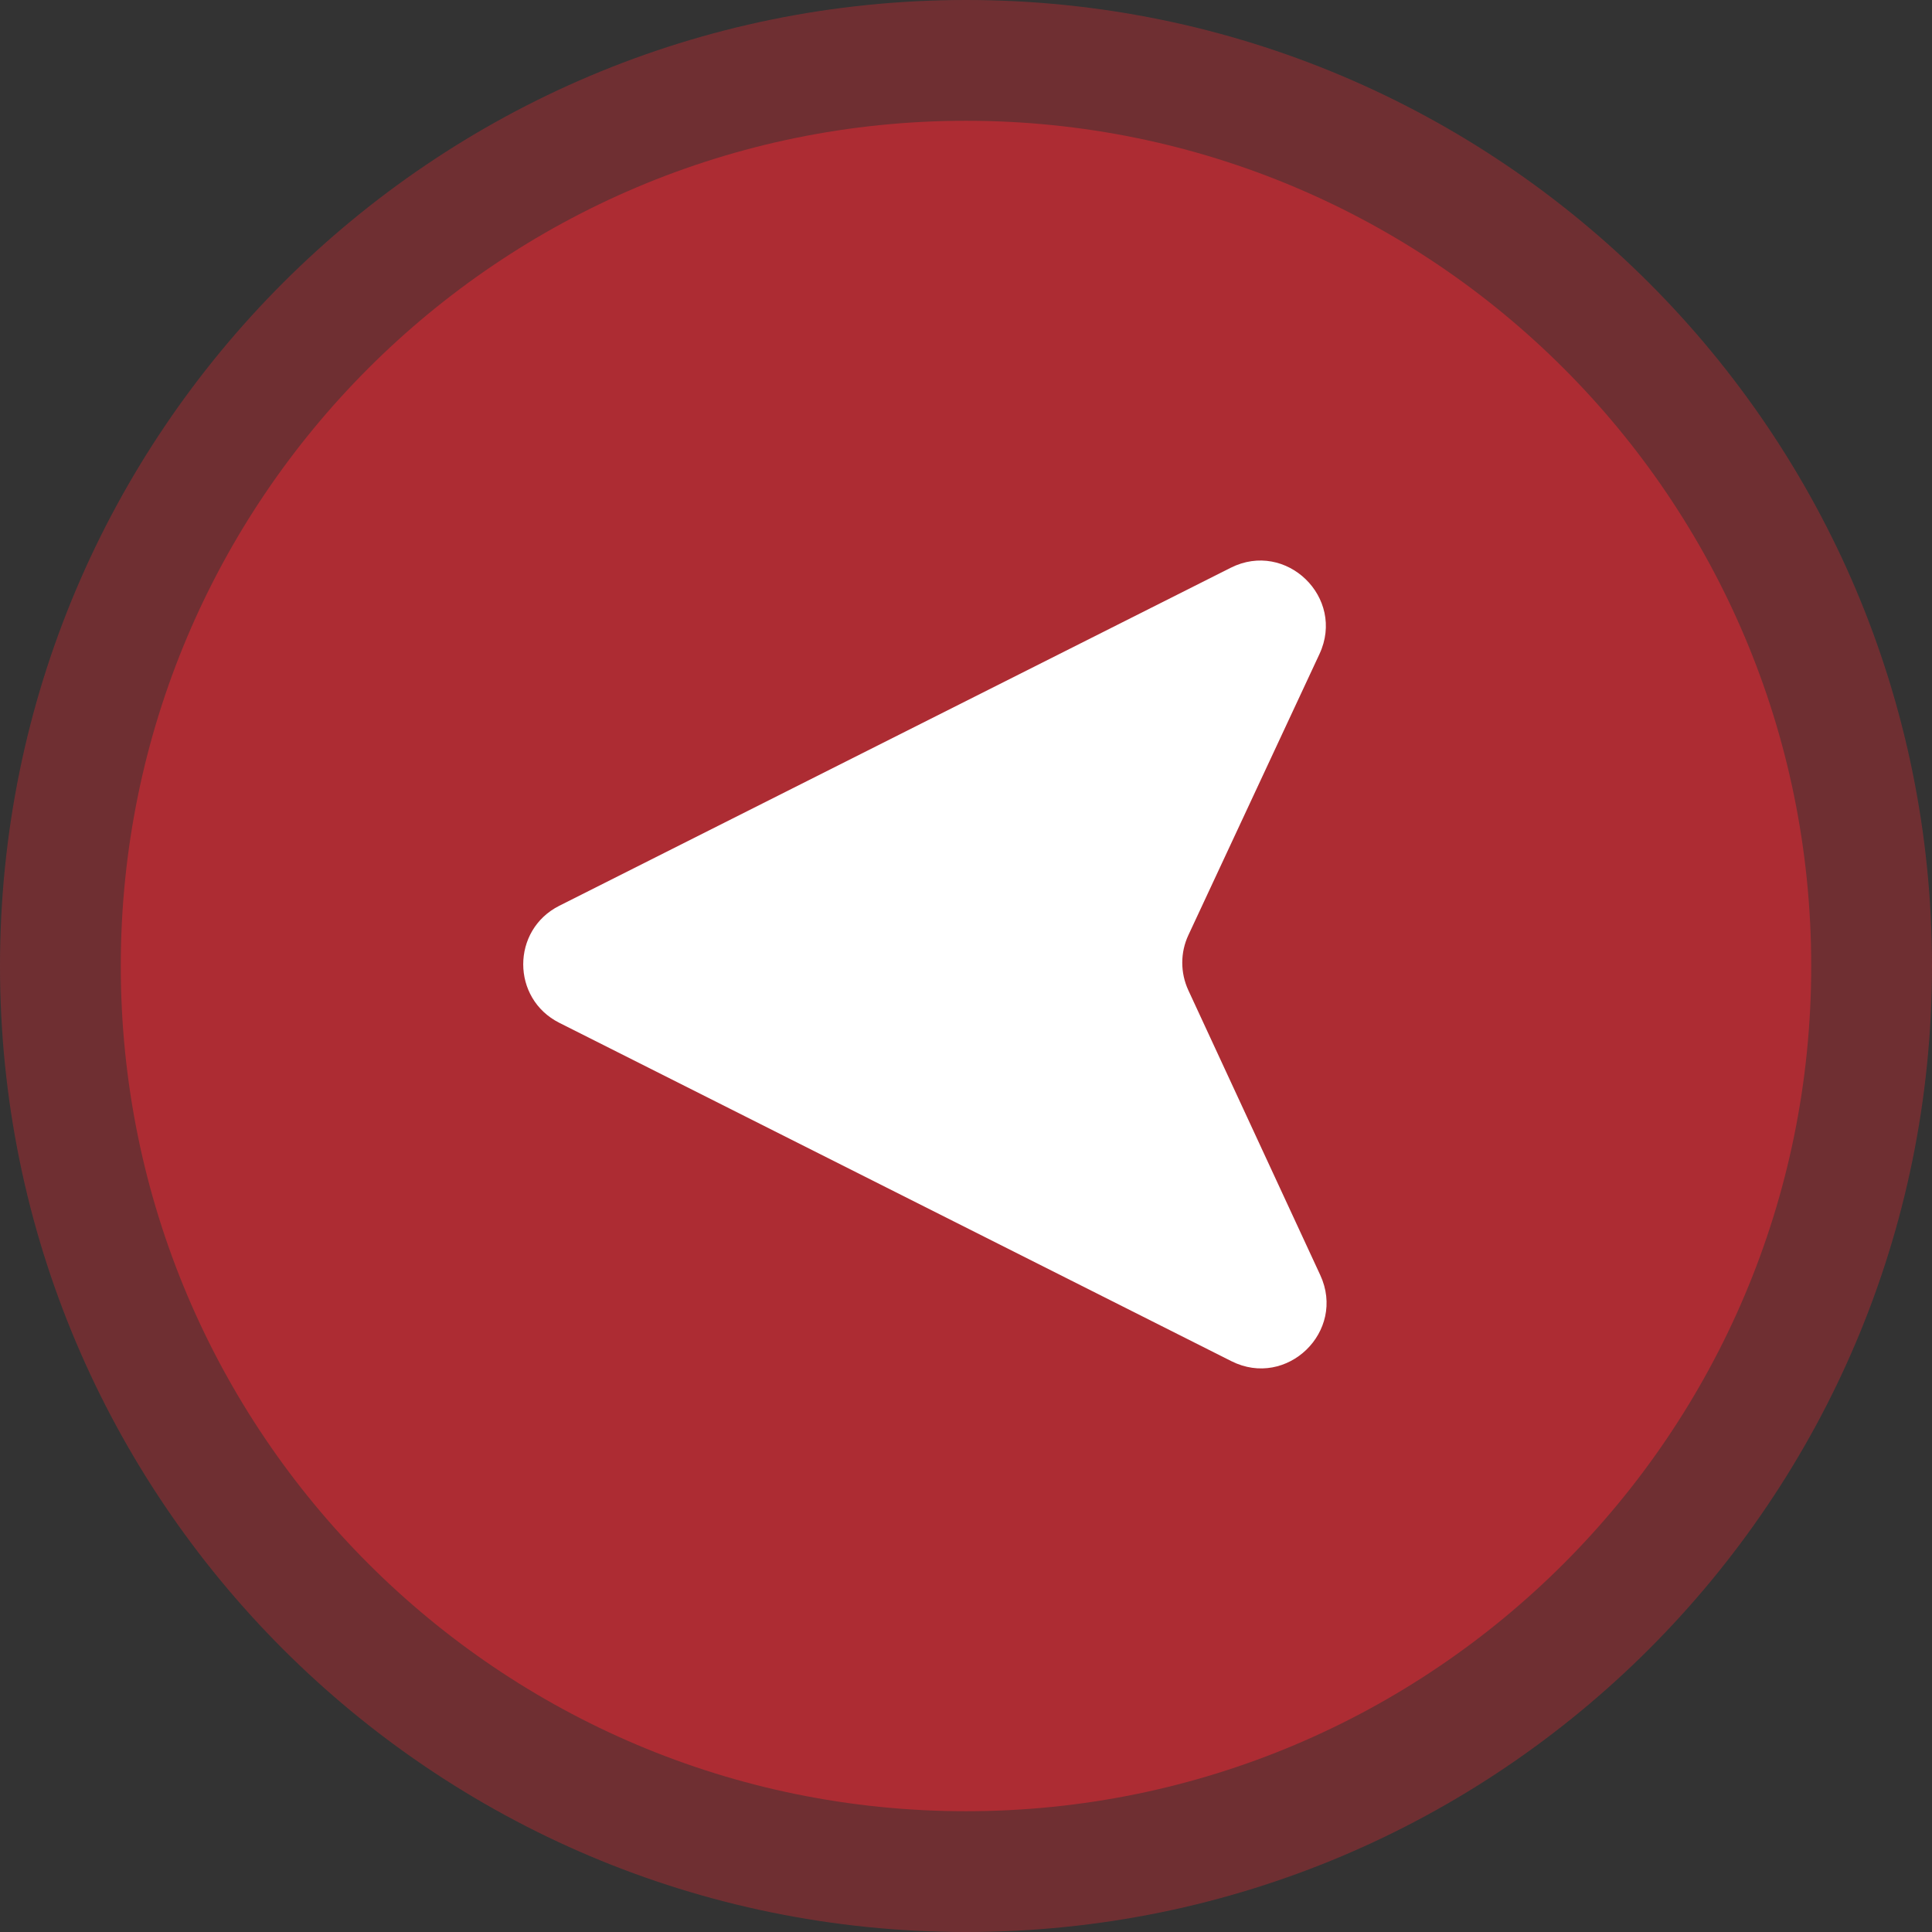 <svg width="35" height="35" viewBox="0 0 35 35" fill="none" xmlns="http://www.w3.org/2000/svg">
    <rect x="0" y="0" width="35" height="35" fill="#333333" stroke="none"/>
    <path
        d="M35 17.5C35 7.835 27.165 0 17.5 0C7.835 0 0 7.835 0 17.5C0 27.165 7.835 35 17.5 35C27.165 35 35 27.165 35 17.5Z"
        fill="#AD2C33" fill-opacity="0.5" />
    <path
        d="M32.812 17.5C32.812 9.043 25.957 2.188 17.5 2.188C9.043 2.188 2.188 9.043 2.188 17.5C2.188 25.957 9.043 32.812 17.5 32.812C25.957 32.812 32.812 25.957 32.812 17.5Z"
        fill="#AD2C33" />
    <path
        d="M10.132 18.529C9.261 18.09 9.261 16.848 10.132 16.409L22.295 10.286C23.3 9.78 24.379 10.827 23.904 11.847L21.529 16.94C21.381 17.256 21.381 17.622 21.528 17.94L23.918 23.1C24.39 24.12 23.312 25.164 22.308 24.659L10.132 18.529Z"
        fill="white" />
</svg>